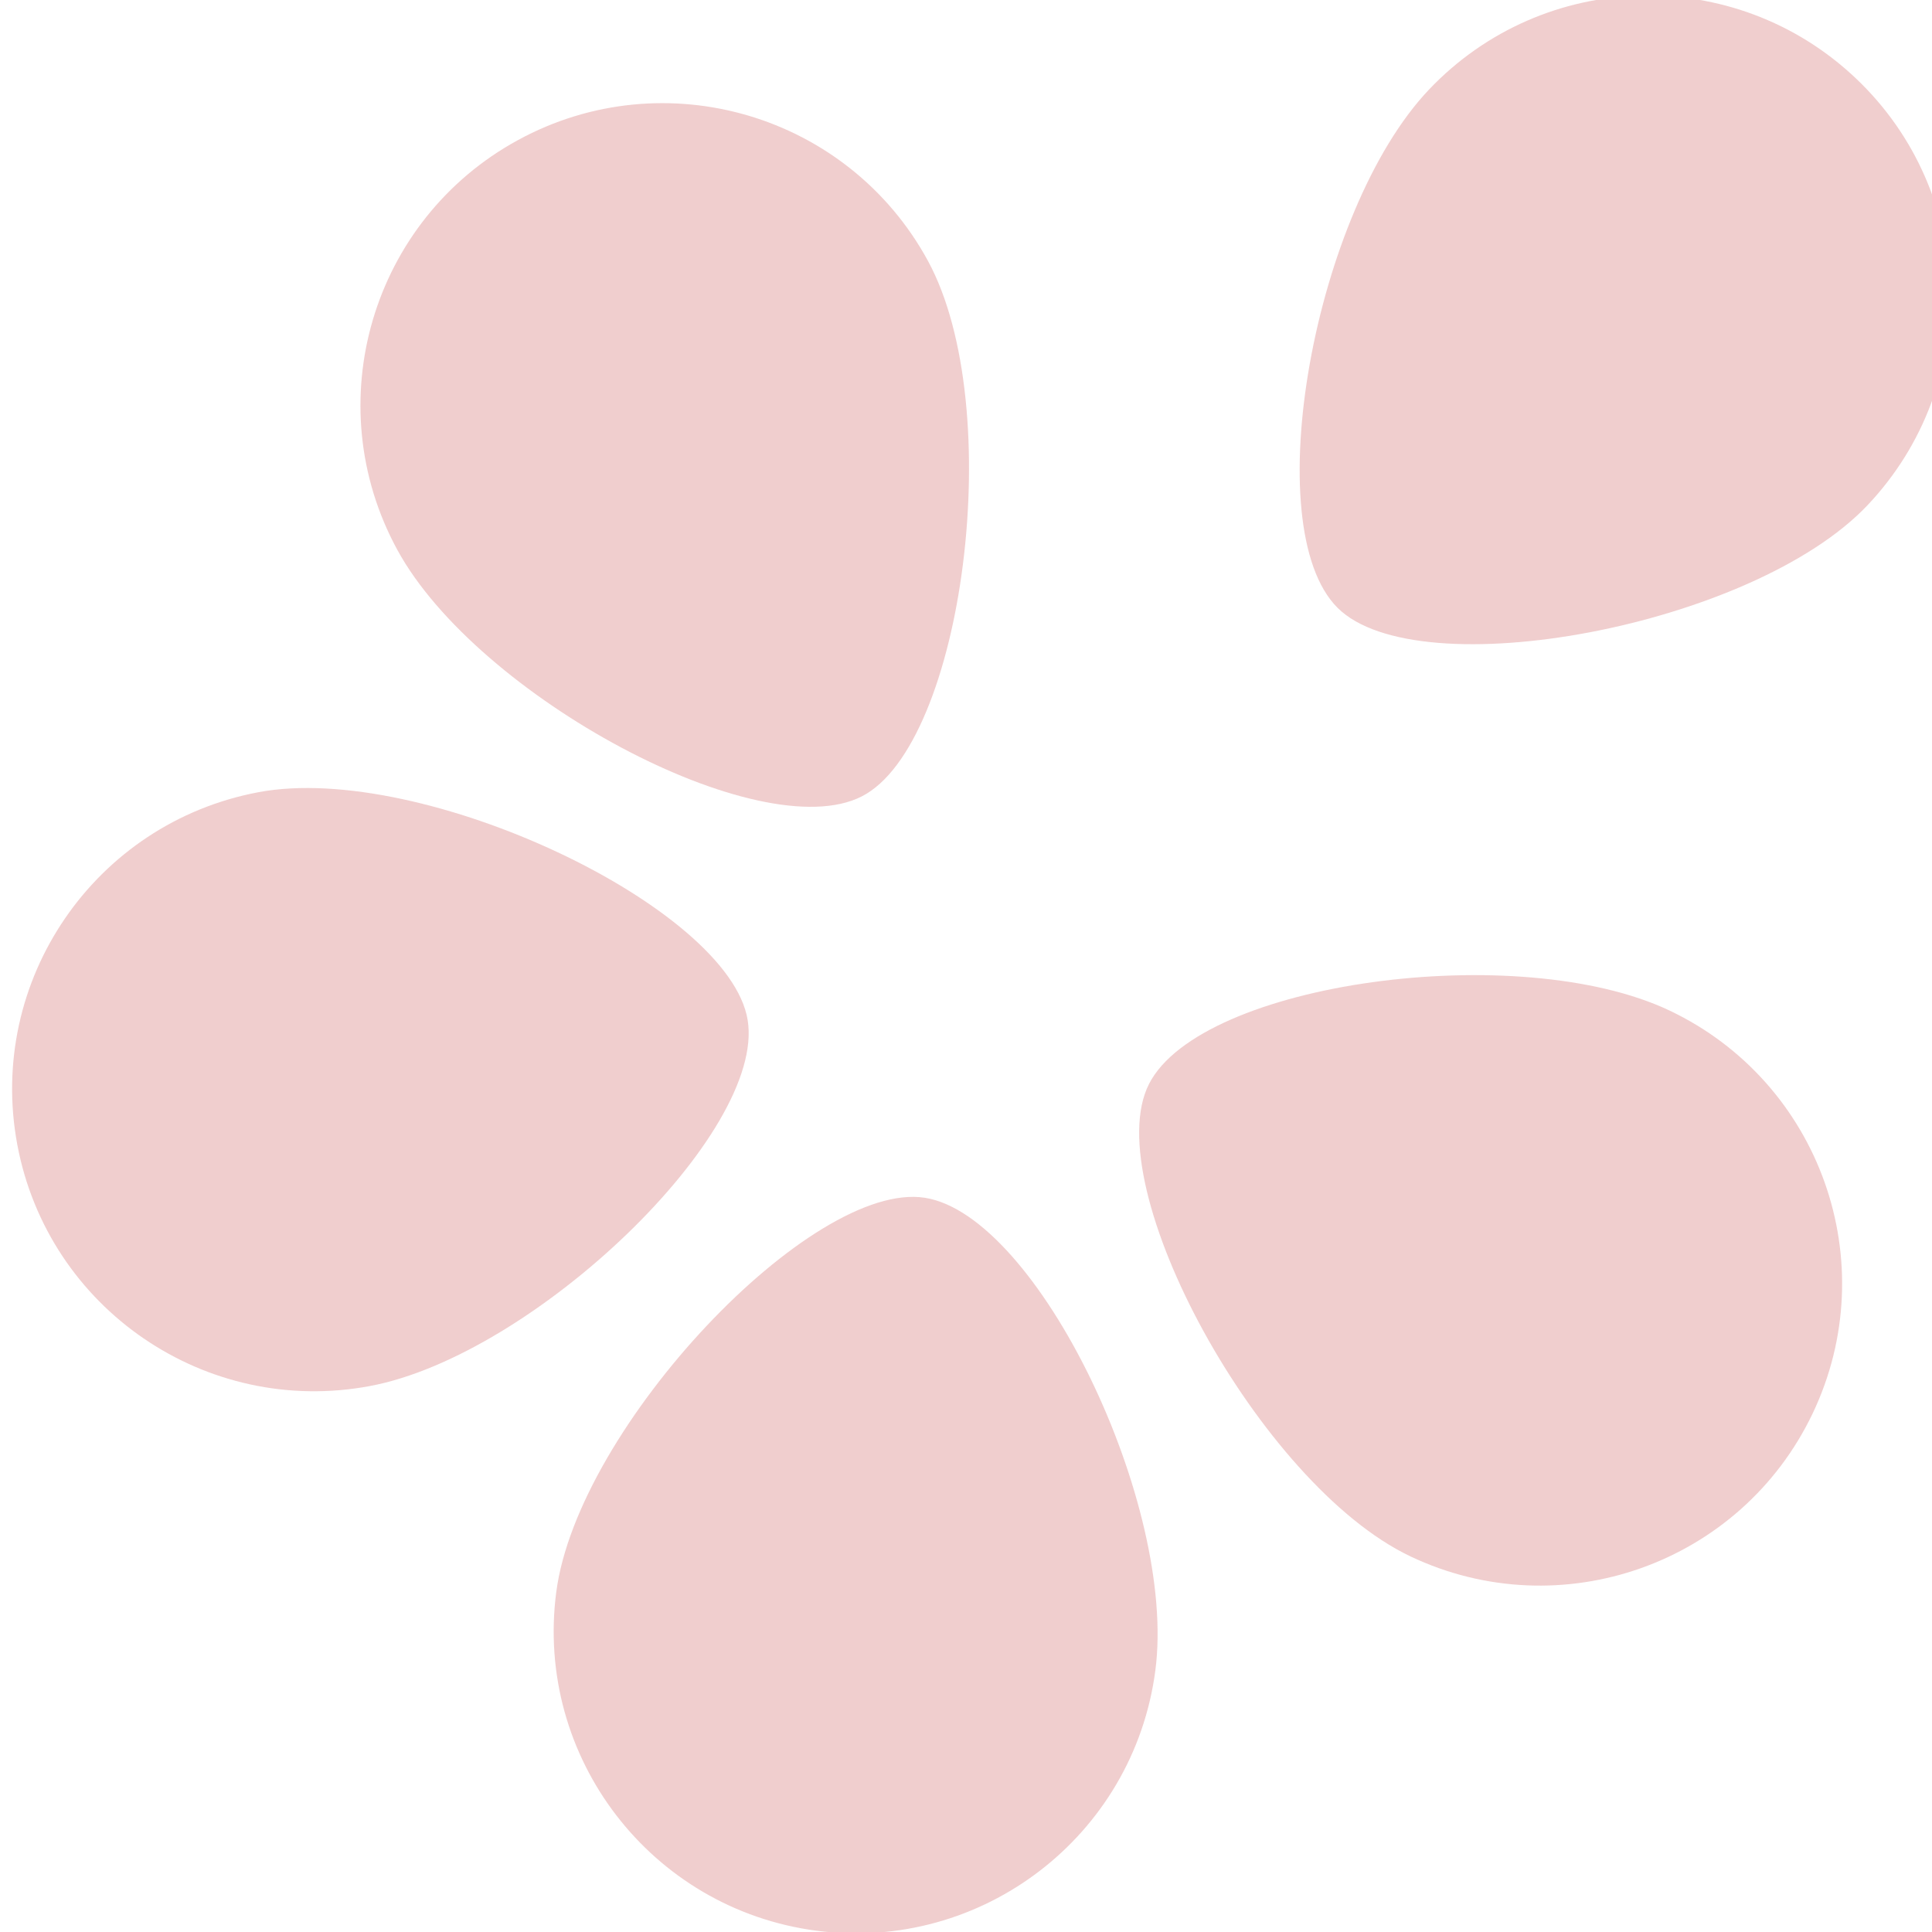 <?xml version="1.0" encoding="UTF-8" standalone="no"?>
<!-- Created with Inkscape (http://www.inkscape.org/) -->

<svg
   width="64"
   height="64"
   viewBox="0 0 16.933 16.933"
   version="1.1"
   id="svg1"
   inkscape:version="1.4 (e7c3feb100, 2024-10-09)"
   sodipodi:docname="kando-logo-postfix-dark.svg"
   xml:space="preserve"
   xmlns:inkscape="http://www.inkscape.org/namespaces/inkscape"
   xmlns:sodipodi="http://sodipodi.sourceforge.net/DTD/sodipodi-0.dtd"
   xmlns="http://www.w3.org/2000/svg"
   xmlns:svg="http://www.w3.org/2000/svg"><sodipodi:namedview
     id="namedview1"
     pagecolor="#ffffff"
     bordercolor="#000000"
     borderopacity="0.25"
     inkscape:showpageshadow="2"
     inkscape:pageopacity="0.0"
     inkscape:pagecheckerboard="0"
     inkscape:deskcolor="#d1d1d1"
     inkscape:document-units="mm"
     inkscape:zoom="6.6635803"
     inkscape:cx="30.238999"
     inkscape:cy="6.1528485"
     inkscape:window-width="3840"
     inkscape:window-height="2123"
     inkscape:window-x="0"
     inkscape:window-y="0"
     inkscape:window-maximized="1"
     inkscape:current-layer="layer1" /><defs
     id="defs1" /><g
     inkscape:label="Layer 1"
     inkscape:groupmode="layer"
     id="layer1"><g
       id="g672"
       transform="matrix(0.116,-0.116,0.116,0.116,-34.032,12.615)"
       style="display:inline;fill:#f0cece;fill-opacity:1;font-variation-settings:normal;opacity:1;vector-effect:none;stroke-width:0.086px;stroke-linecap:butt;stroke-linejoin:miter;stroke-miterlimit:4;stroke-dasharray:none;stroke-dashoffset:0;stroke-opacity:1;-inkscape-stroke:none;paint-order:stroke fill markers;stop-color:#000000;stop-opacity:1"
       inkscape:transform-center-x="0.0093040104"
       inkscape:transform-center-y="-5.0492057"><path
         id="path668"
         style="display:inline;vector-effect:none;fill:#f0cece;fill-opacity:1;stroke-width:0.086px;paint-order:stroke fill markers;stop-color:#000000;font-variation-settings:normal;stroke-linecap:butt;stroke-linejoin:miter;stroke-miterlimit:4;stroke-dasharray:none;stroke-dashoffset:0;stroke-opacity:1;-inkscape-stroke:none;stop-opacity:1"
         d="m 252.519,181.952 c -8.911,0.242 -23.883,-10.041 -23.886,-16.15 -0.003,-6.109 14.099,-15.876 23.01,-16.118 8.911,-0.242 16.33,6.785 16.572,15.696 0.242,8.911 -6.785,16.33 -15.696,16.572 z"
         sodipodi:nodetypes="szscs"
         inkscape:transform-center-x="-5.2876731"
         inkscape:transform-center-y="-5.2940409" /><path
         id="path669"
         style="display:inline;vector-effect:none;fill:#f0cece;fill-opacity:1;stroke-width:0.086px;paint-order:stroke fill markers;stop-color:#000000;font-variation-settings:normal;stroke-linecap:butt;stroke-linejoin:miter;stroke-miterlimit:4;stroke-dasharray:none;stroke-dashoffset:0;stroke-opacity:1;-inkscape-stroke:none;stop-opacity:1"
         d="m 195.547,204.382 c -2.985,-8.399 2.164,-25.817 7.973,-27.709 5.809,-1.892 19.458,8.499 22.443,16.898 2.985,8.399 -1.404,17.628 -9.803,20.614 -8.399,2.985 -17.628,-1.404 -20.614,-9.803 z"
         sodipodi:nodetypes="szscs"
         inkscape:transform-center-x="-3.9835689"
         inkscape:transform-center-y="2.1985072" /><path
         id="path670"
         style="display:inline;vector-effect:none;fill:#f0cece;fill-opacity:1;stroke-width:0.086px;paint-order:stroke fill markers;stop-color:#000000;font-variation-settings:normal;stroke-linecap:butt;stroke-linejoin:miter;stroke-miterlimit:4;stroke-dasharray:none;stroke-dashoffset:0;stroke-opacity:1;-inkscape-stroke:none;stop-opacity:1"
         d="m 161.94,173.47 c 7.069,-5.431 25.226,-5.905 28.817,-0.963 3.591,4.942 -2.083,21.131 -9.152,26.561 -7.069,5.431 -17.202,4.102 -22.632,-2.966 -5.431,-7.069 -4.102,-17.202 2.966,-22.632 z"
         sodipodi:nodetypes="szscs"
         inkscape:transform-center-x="0.77175537"
         inkscape:transform-center-y="4.3308884" /><path
         id="path671"
         style="display:inline;vector-effect:none;fill:#f0cece;fill-opacity:1;stroke-width:0.086px;paint-order:stroke fill markers;stop-color:#000000;font-variation-settings:normal;stroke-linecap:butt;stroke-linejoin:miter;stroke-miterlimit:4;stroke-dasharray:none;stroke-dashoffset:0;stroke-opacity:1;-inkscape-stroke:none;stop-opacity:1"
         d="m 180.905,132.009 c 7.357,5.033 13.446,22.145 9.864,27.094 -3.583,4.948 -20.733,4.582 -28.09,-0.451 -7.357,-5.033 -9.241,-15.077 -4.208,-22.434 5.033,-7.357 15.077,-9.241 22.435,-4.208 z"
         sodipodi:nodetypes="szscs"
         inkscape:transform-center-x="4.3312189"
         inkscape:transform-center-y="0.77016682" /><path
         id="path672"
         style="display:inline;vector-effect:none;fill:#f0cece;fill-opacity:1;stroke-width:0.086px;paint-order:stroke fill markers;stop-color:#000000;font-variation-settings:normal;stroke-linecap:butt;stroke-linejoin:miter;stroke-miterlimit:4;stroke-dasharray:none;stroke-dashoffset:0;stroke-opacity:1;-inkscape-stroke:none;stop-opacity:1"
         d="m 226.267,137.218 c -2.518,8.551 -16.918,19.621 -22.73,17.74 -5.812,-1.881 -10.754,-18.309 -8.235,-26.859 2.518,-8.551 11.492,-13.441 20.043,-10.923 8.551,2.518 13.441,11.492 10.923,20.043 z"
         sodipodi:nodetypes="szscs"
         inkscape:transform-center-x="2.2016809"
         inkscape:transform-center-y="-3.982913" /></g></g></svg>
